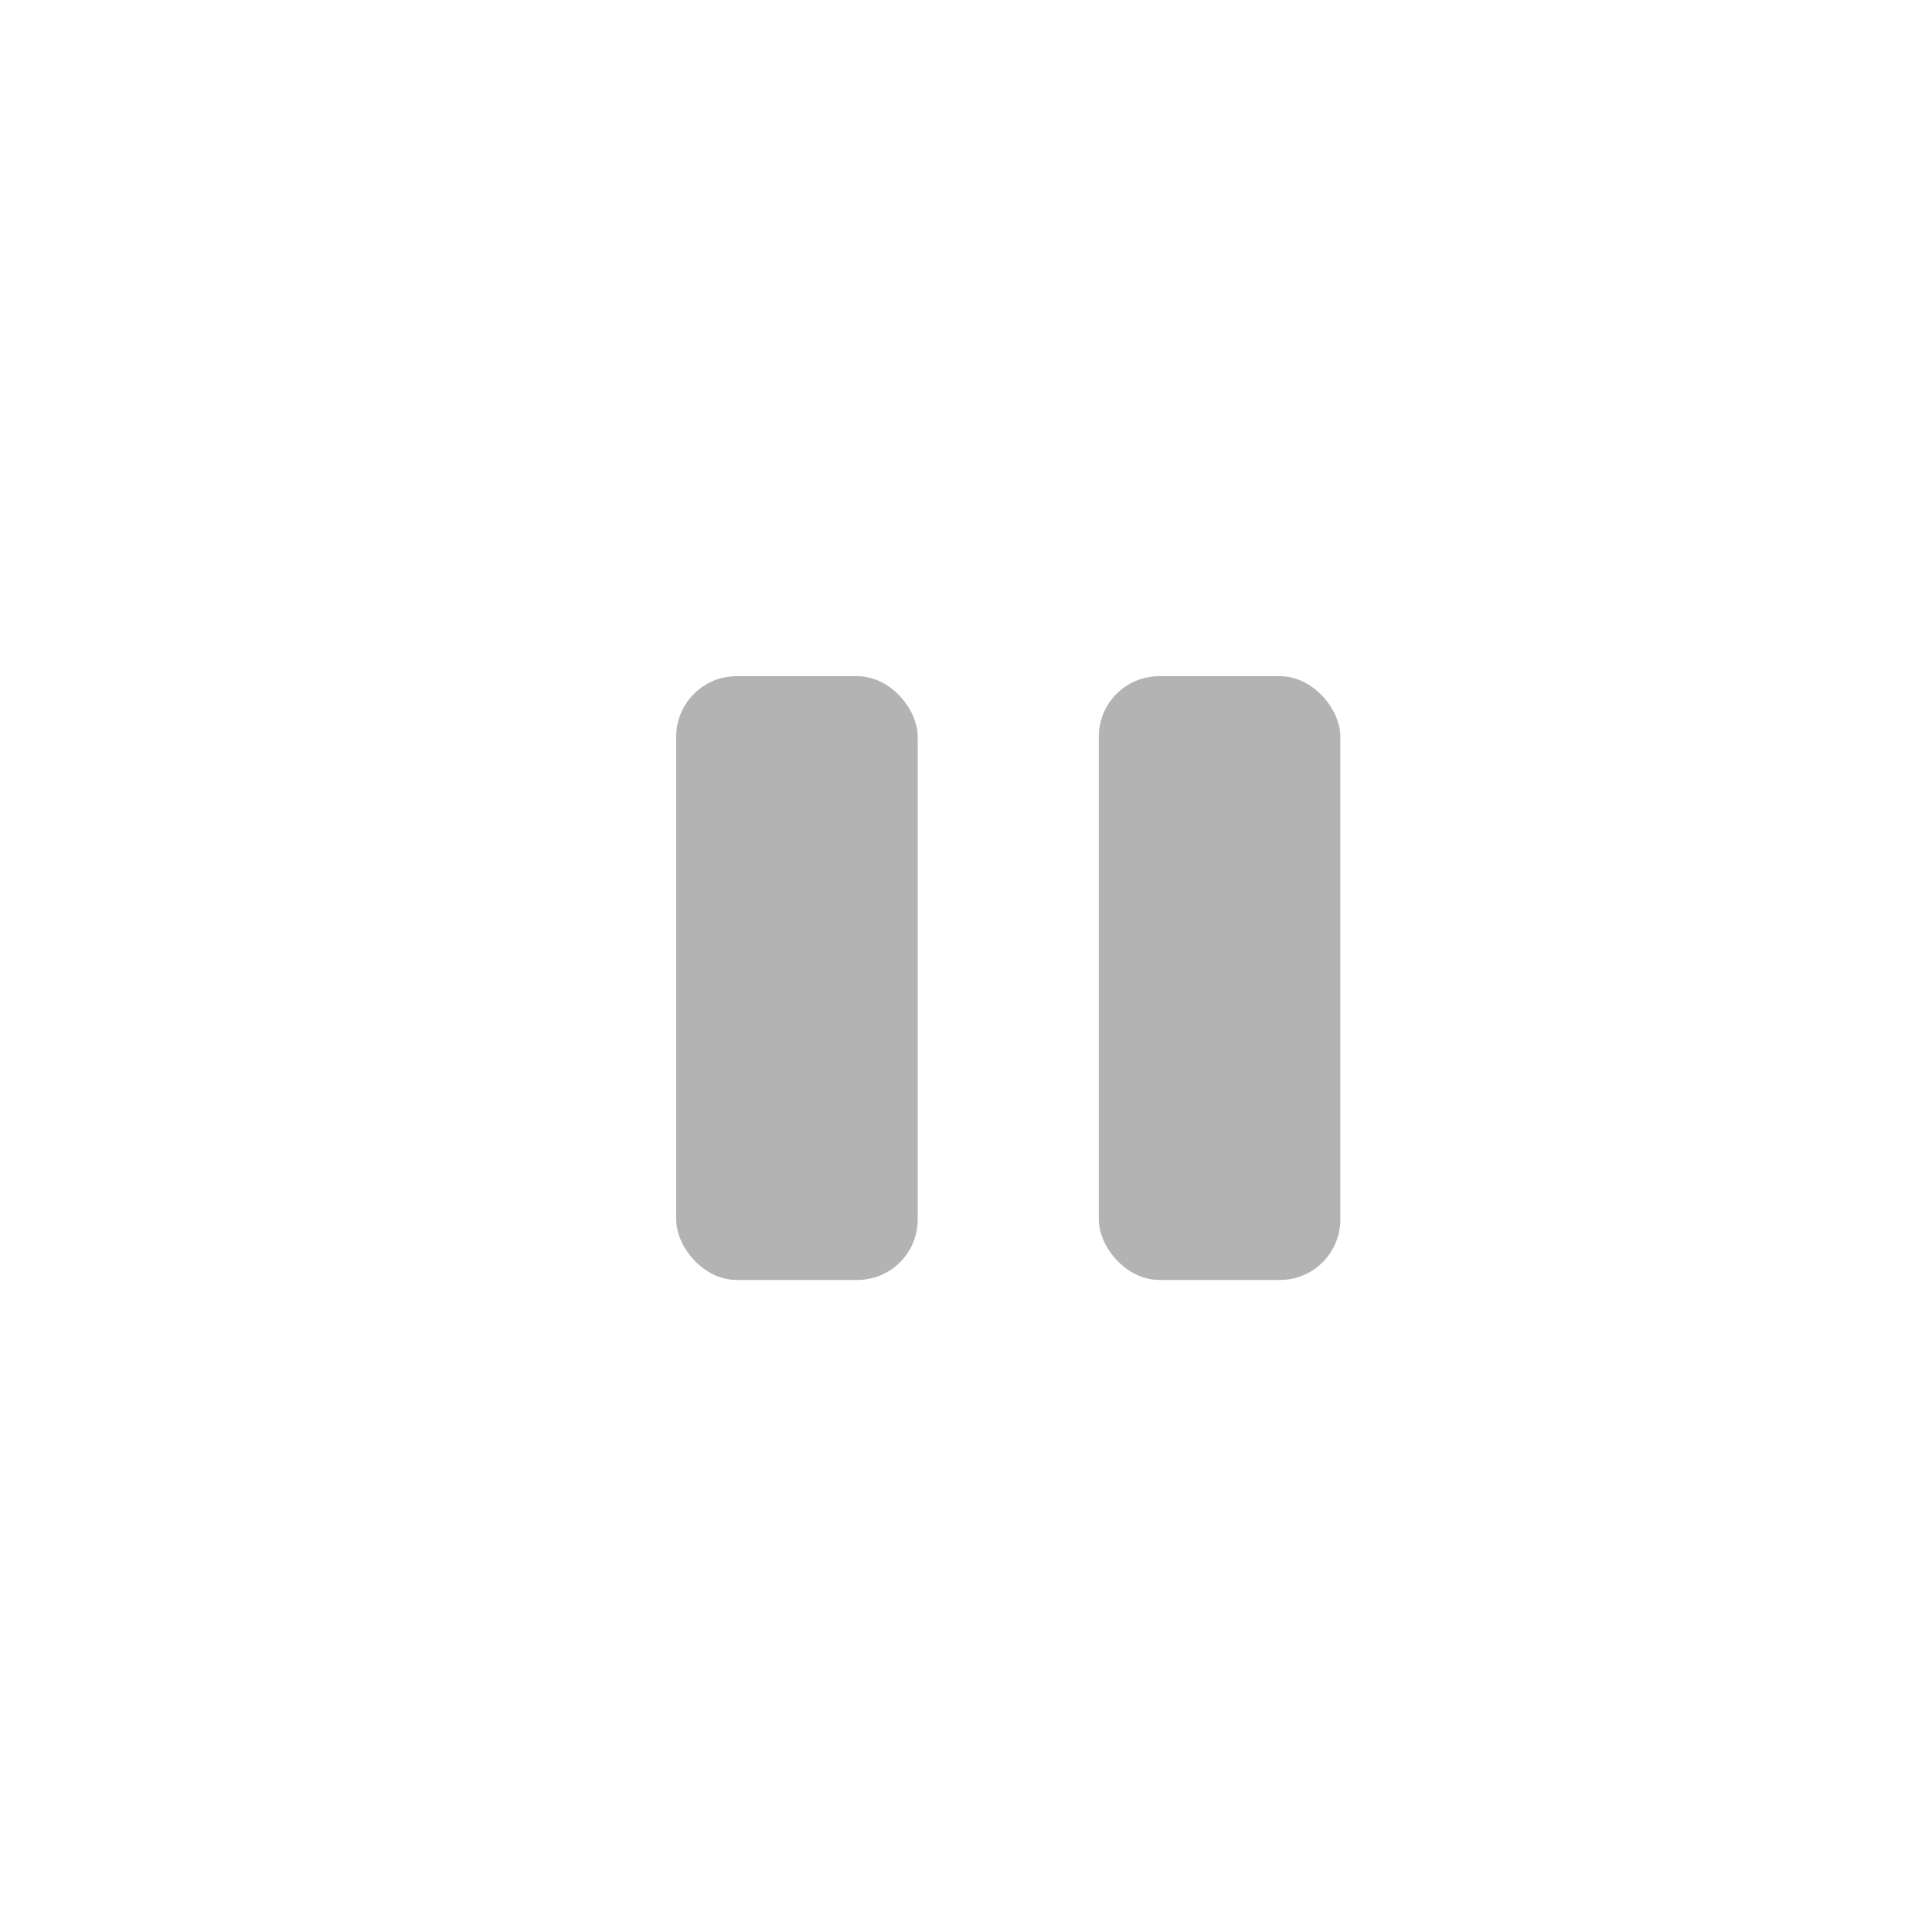 <svg width="20" height="20" viewBox="0 0 20 20" fill="none" xmlns="http://www.w3.org/2000/svg">
<g opacity="0.3">
<rect x="7" y="7" width="2.5" height="6.25" rx="0.625" fill="black"/>
<rect x="11.375" y="7" width="2.5" height="6.25" rx="0.625" fill="black"/>
</g>
</svg>
